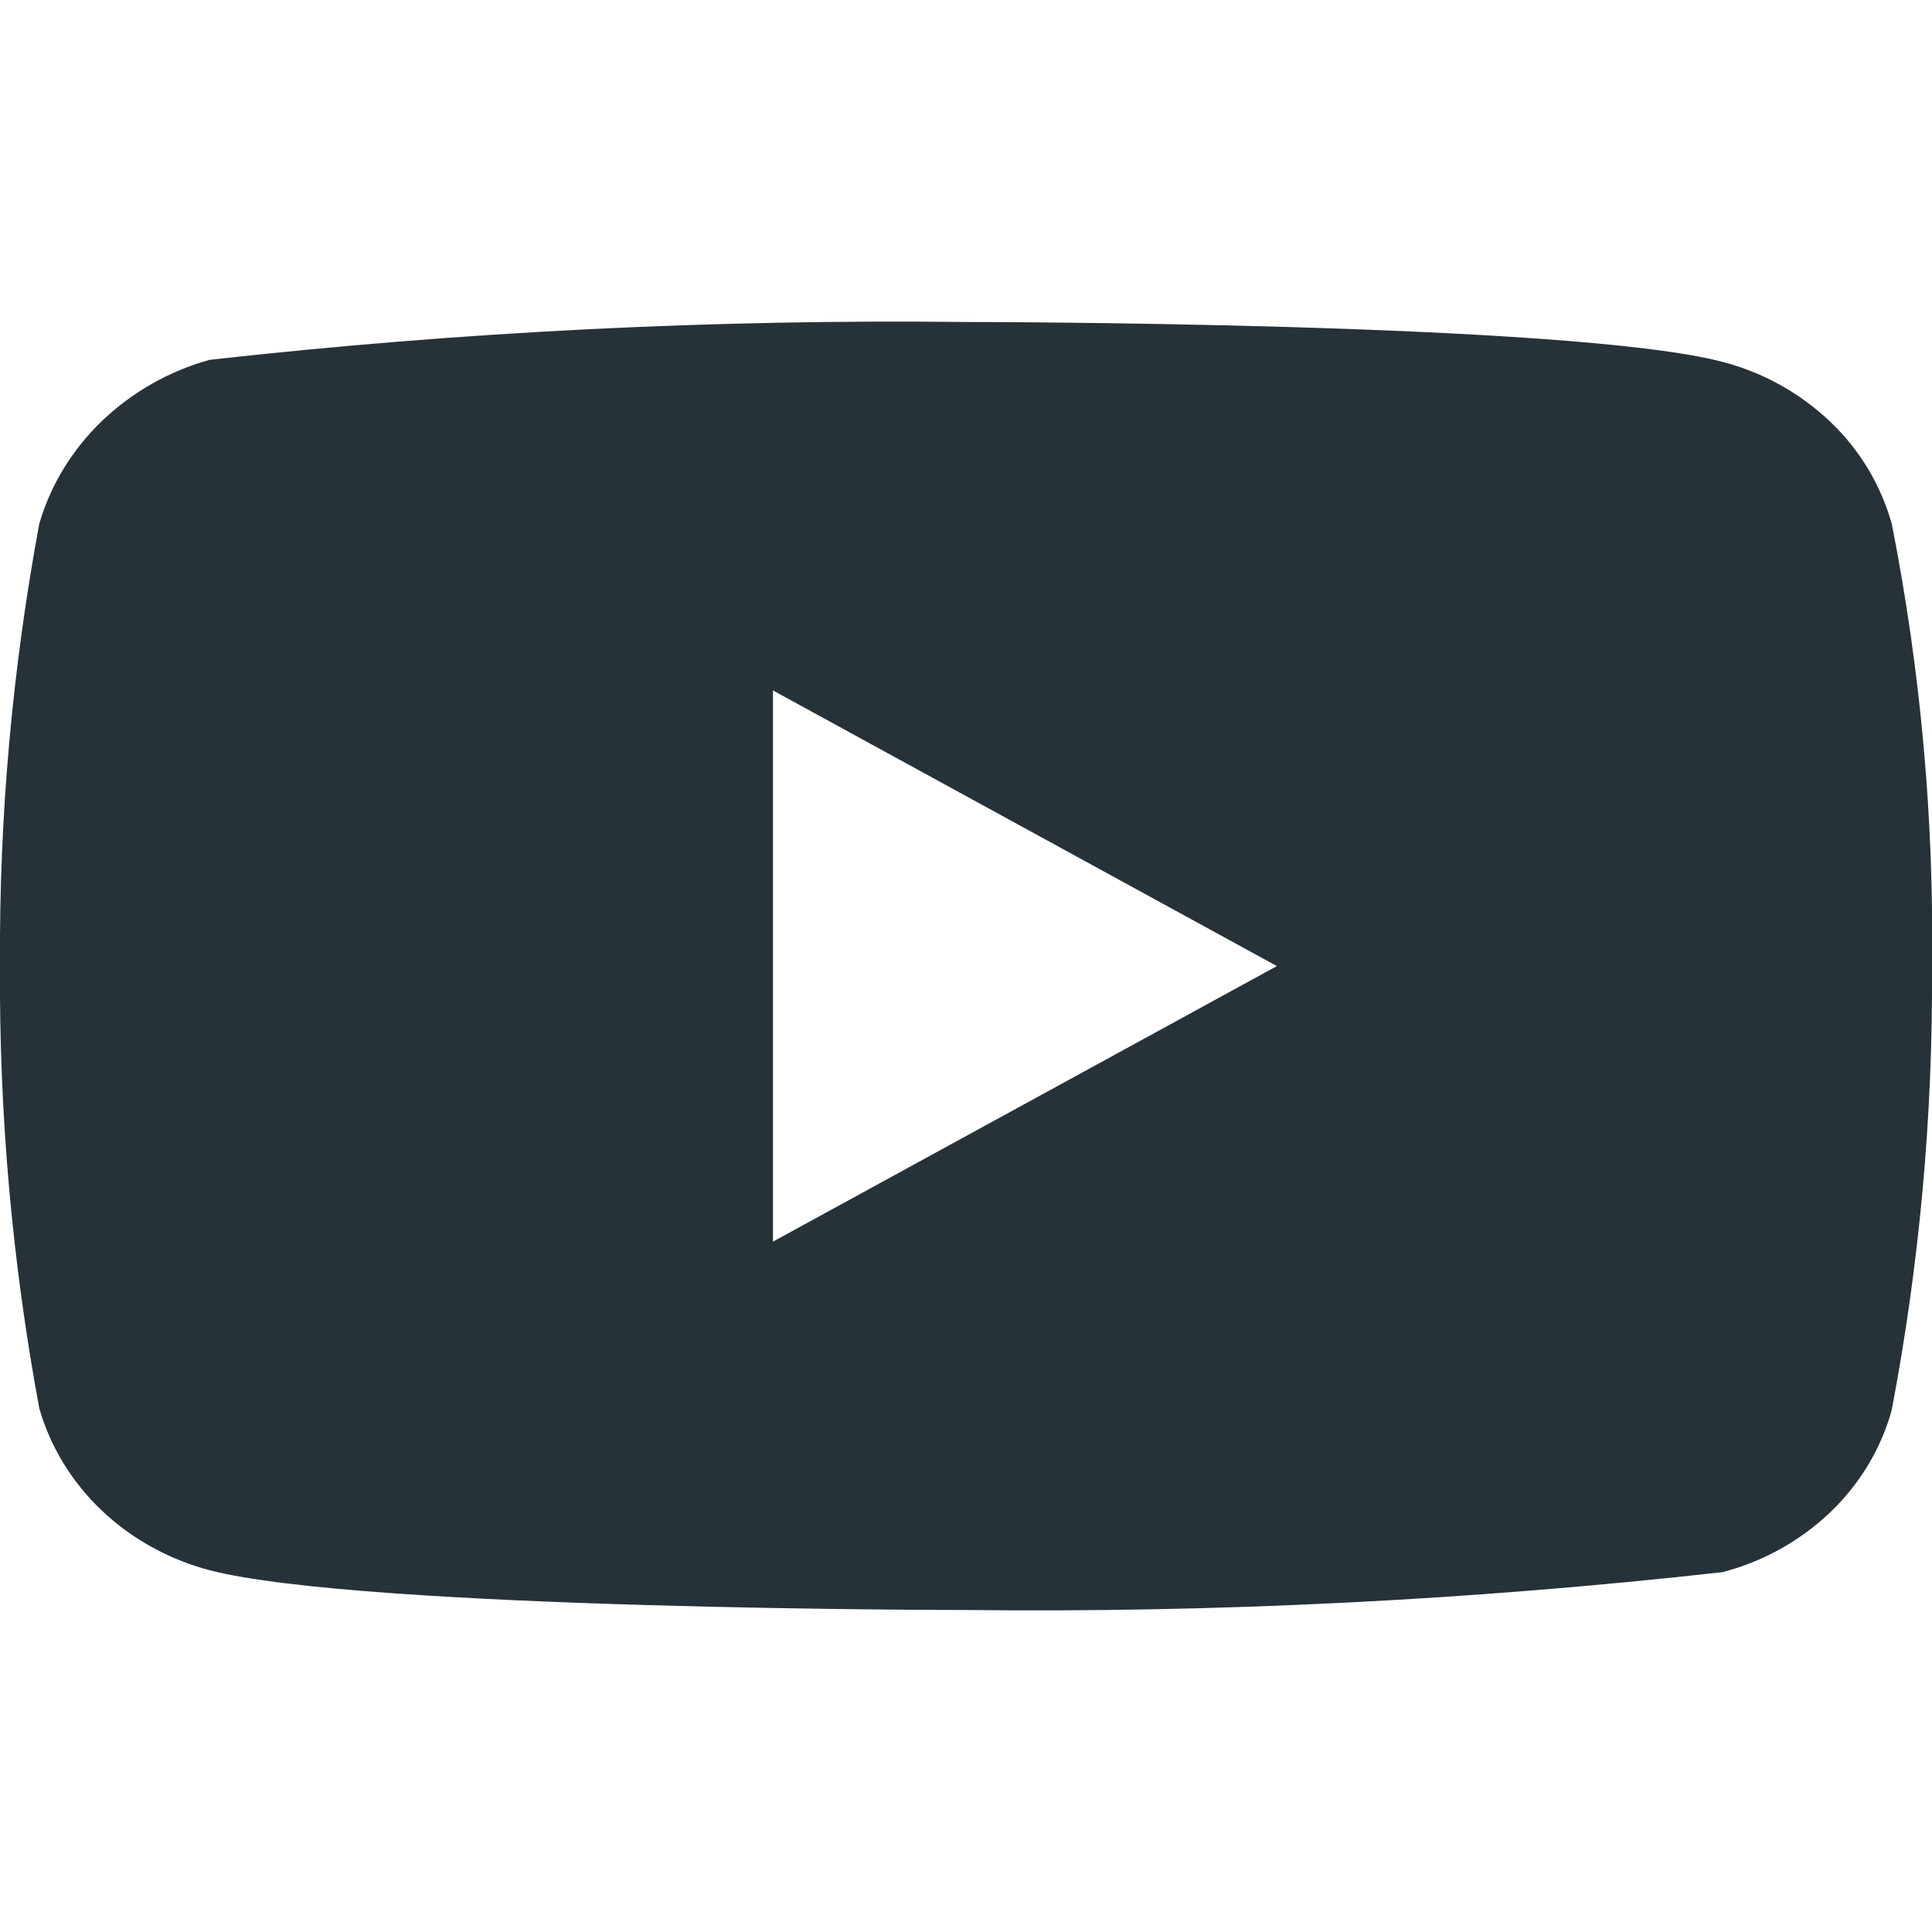 <svg width="48" height="48" viewBox="0 0 48 48" fill="none" xmlns="http://www.w3.org/2000/svg">
<g clip-path="url(#clip0_118_72)">
<path d="M47 13.014C46.728 12.044 46.199 11.167 45.468 10.474C44.716 9.76 43.795 9.249 42.792 8.99C39.036 8 23.988 8 23.988 8C17.714 7.929 11.443 8.242 5.208 8.94C4.204 9.218 3.285 9.74 2.532 10.46C1.792 11.172 1.256 12.05 0.976 13.012C0.303 16.635 -0.024 20.315 -0 24C-0.024 27.682 0.302 31.36 0.976 34.988C1.25 35.946 1.784 36.82 2.526 37.526C3.268 38.232 4.192 38.742 5.208 39.012C9.014 40 23.988 40 23.988 40C30.269 40.071 36.549 39.758 42.792 39.06C43.795 38.801 44.716 38.29 45.468 37.576C46.208 36.87 46.734 35.992 46.998 35.036C47.688 31.414 48.023 27.733 48 24.046C48.052 20.343 47.717 16.645 47 13.012V13.014ZM19.204 30.848V17.154L31.724 24.002L19.204 30.848Z" fill="#263238"/>
</g>
<defs>
<clipPath id="clip0_118_72">
<rect width="48" height="48" fill="white"/>
</clipPath>
</defs>
</svg>
